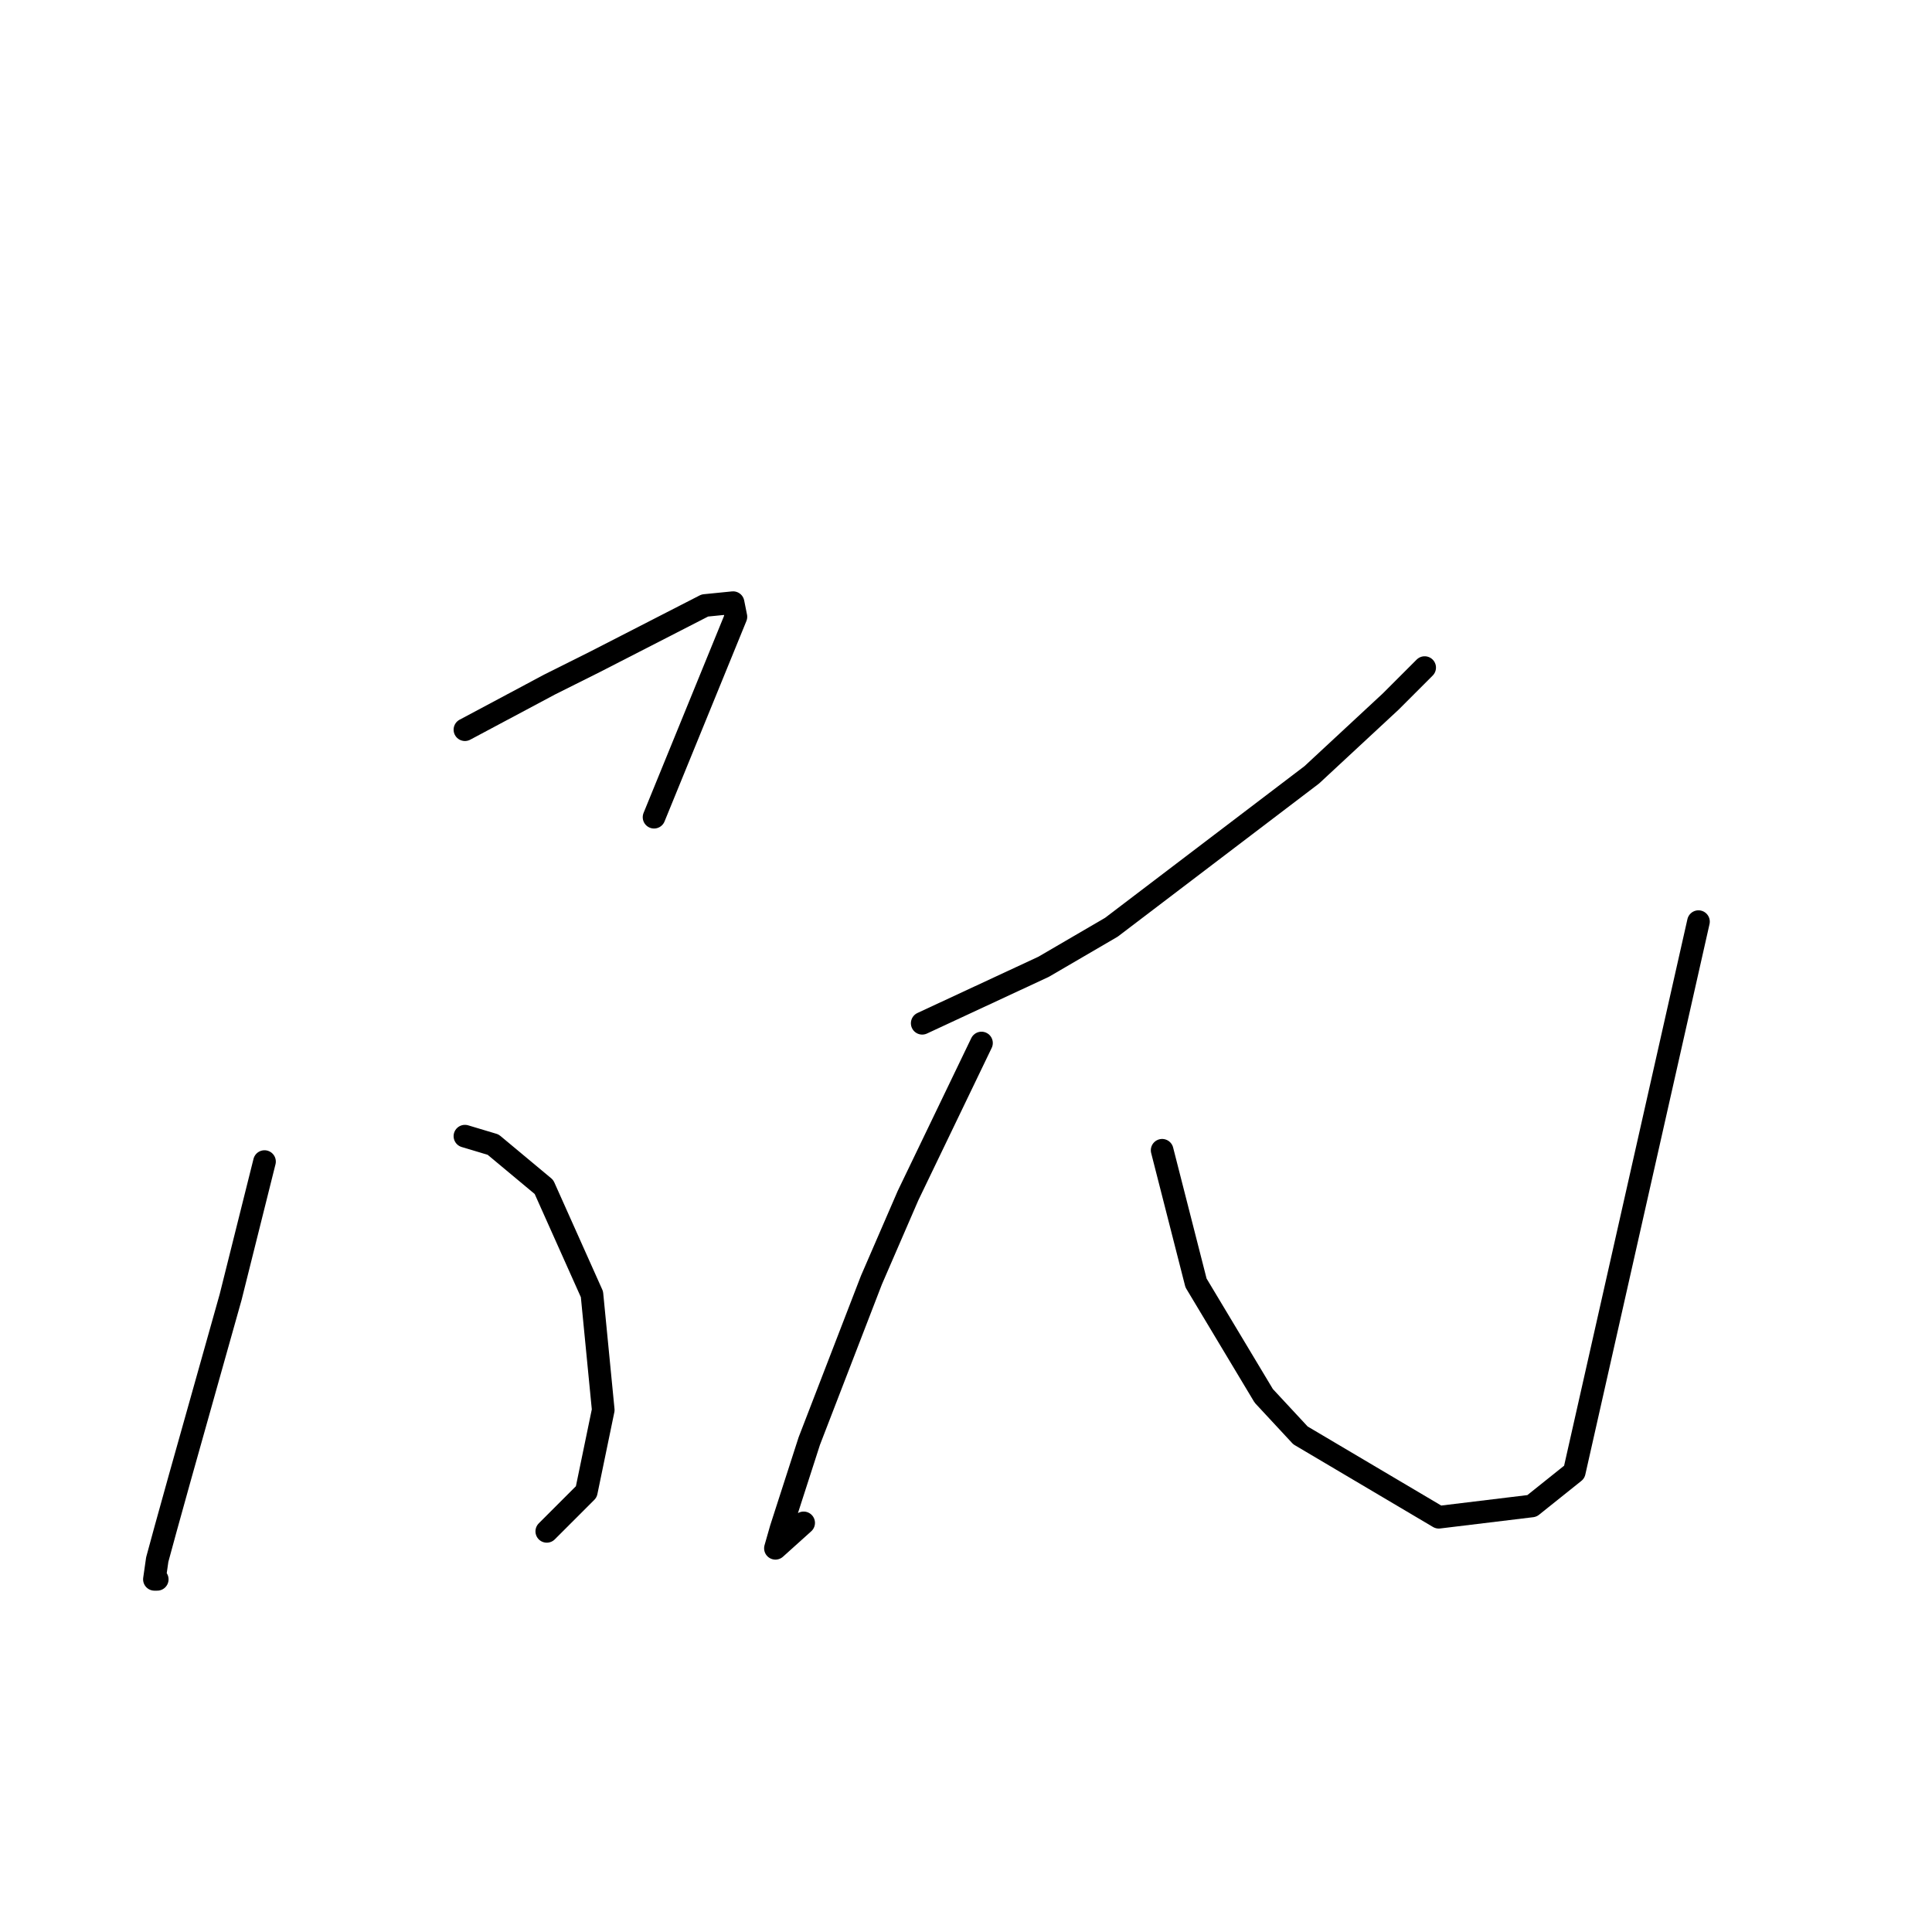 <?xml version="1.0" standalone="no"?>
    <svg width="256" height="256" xmlns="http://www.w3.org/2000/svg" version="1.1">
    <polyline stroke="black" stroke-width="3" stroke-linecap="round" fill="transparent" stroke-linejoin="round" points="61.605 96.688 72.825 90.703 78.81 87.711 93.397 80.23 97.137 79.856 97.511 81.727 86.665 108.283 86.665 108.283 " />
        <polyline stroke="black" stroke-width="3" stroke-linecap="round" fill="transparent" stroke-linejoin="round" points="61.605 150.548 65.345 151.67 72.077 157.281 78.436 171.494 79.932 186.829 77.688 197.676 72.451 202.913 72.451 202.913 " />
        <polyline stroke="black" stroke-width="3" stroke-linecap="round" fill="transparent" stroke-linejoin="round" points="35.048 153.915 30.56 171.868 23.827 195.806 21.957 202.539 20.835 206.653 20.461 209.271 20.835 209.271 20.835 209.271 " />
        <polyline stroke="black" stroke-width="3" stroke-linecap="round" fill="transparent" stroke-linejoin="round" points="122.198 135.587 138.281 128.106 147.258 122.87 173.814 102.672 184.287 92.948 188.775 88.459 188.775 88.459 " />
        <polyline stroke="black" stroke-width="3" stroke-linecap="round" fill="transparent" stroke-linejoin="round" points="130.052 138.205 120.327 158.403 115.465 169.624 107.236 190.944 103.496 202.539 102.748 205.157 106.488 201.79 106.488 201.79 " />
        <polyline stroke="black" stroke-width="3" stroke-linecap="round" fill="transparent" stroke-linejoin="round" points="153.99 152.418 158.479 169.998 167.455 184.959 172.318 190.196 190.645 201.042 202.988 199.546 208.599 195.058 225.056 122.122 225.056 122.122 " />
        </svg>